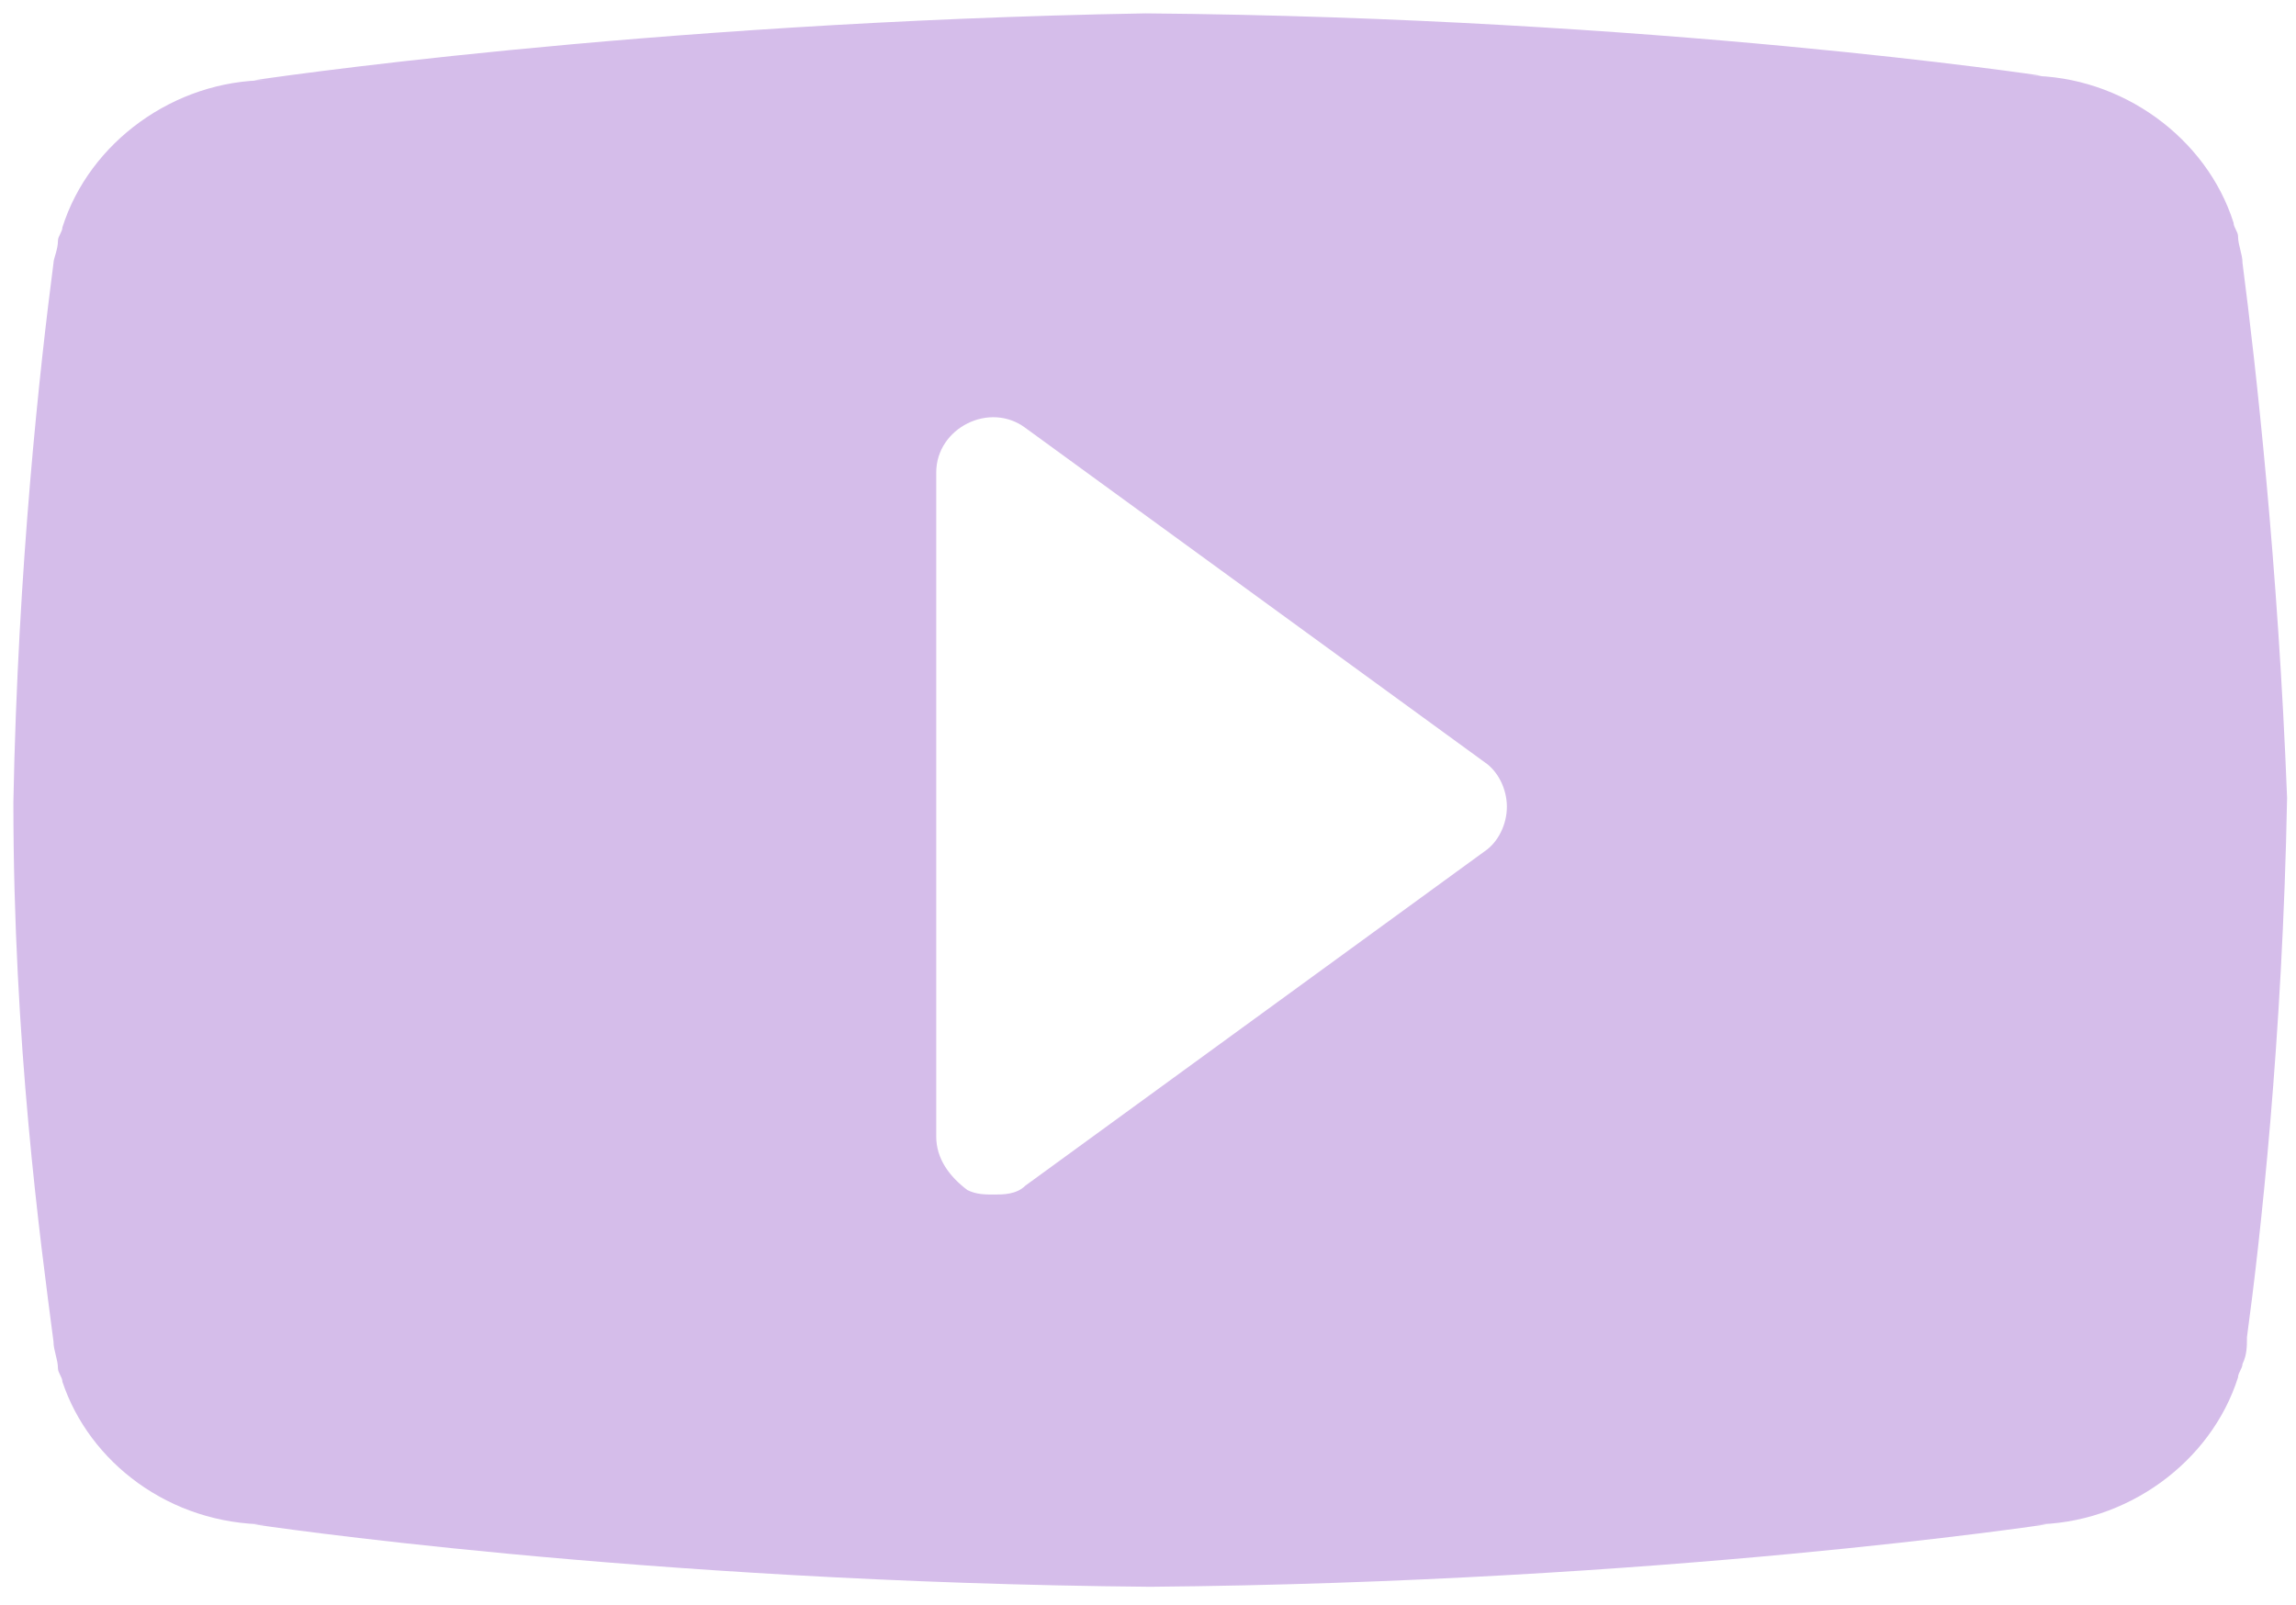 <?xml version="1.0" encoding="utf-8"?>
<!-- Generator: Adobe Illustrator 21.0.0, SVG Export Plug-In . SVG Version: 6.00 Build 0)  -->
<svg version="1.1" id="Capa_1" xmlns="http://www.w3.org/2000/svg" xmlns:xlink="http://www.w3.org/1999/xlink" x="0px" y="0px"
	 viewBox="0 0 51.5 36" enable-background="new 0 0 51.5 36" xml:space="preserve">
<path fill="#D5BDEA" d="M50.3,5.9c0-0.2-0.1-0.4-0.1-0.6c0-0.1-0.1-0.2-0.1-0.3c-0.6-1.9-2.5-3.3-4.6-3.3h0.3c0,0-8.6-1.3-20.1-1.4
	C14.3,0.5,5.7,1.8,5.7,1.8H6c-2.1,0-4,1.4-4.6,3.3c0,0.1-0.1,0.2-0.1,0.3C1.3,5.6,1.2,5.8,1.2,5.9C0.9,8.2,0.4,12.7,0.3,18
	c0,5.4,0.6,9.8,0.9,12.1c0,0.2,0.1,0.4,0.1,0.6c0,0.1,0.1,0.2,0.1,0.3C2,32.8,3.8,34.2,6,34.2H5.7c0,0,8.6,1.3,20.1,1.4
	c11.5-0.1,20.1-1.4,20.1-1.4h-0.3c2.1,0,4-1.4,4.6-3.3c0-0.1,0.1-0.2,0.1-0.3c0.1-0.2,0.1-0.4,0.1-0.6c0.3-2.2,0.8-6.7,0.9-12.1
	C51.1,12.7,50.6,8.2,50.3,5.9z M33.3,19.1L23,26.6c-0.2,0.2-0.5,0.2-0.7,0.2c-0.2,0-0.4,0-0.6-0.1C21.3,26.4,21,26,21,25.5V10.6
	c0-0.5,0.3-0.9,0.7-1.1c0.4-0.2,0.9-0.2,1.3,0.1l10.3,7.5c0.3,0.2,0.5,0.6,0.5,1S33.6,18.9,33.3,19.1z"/>
</svg>
